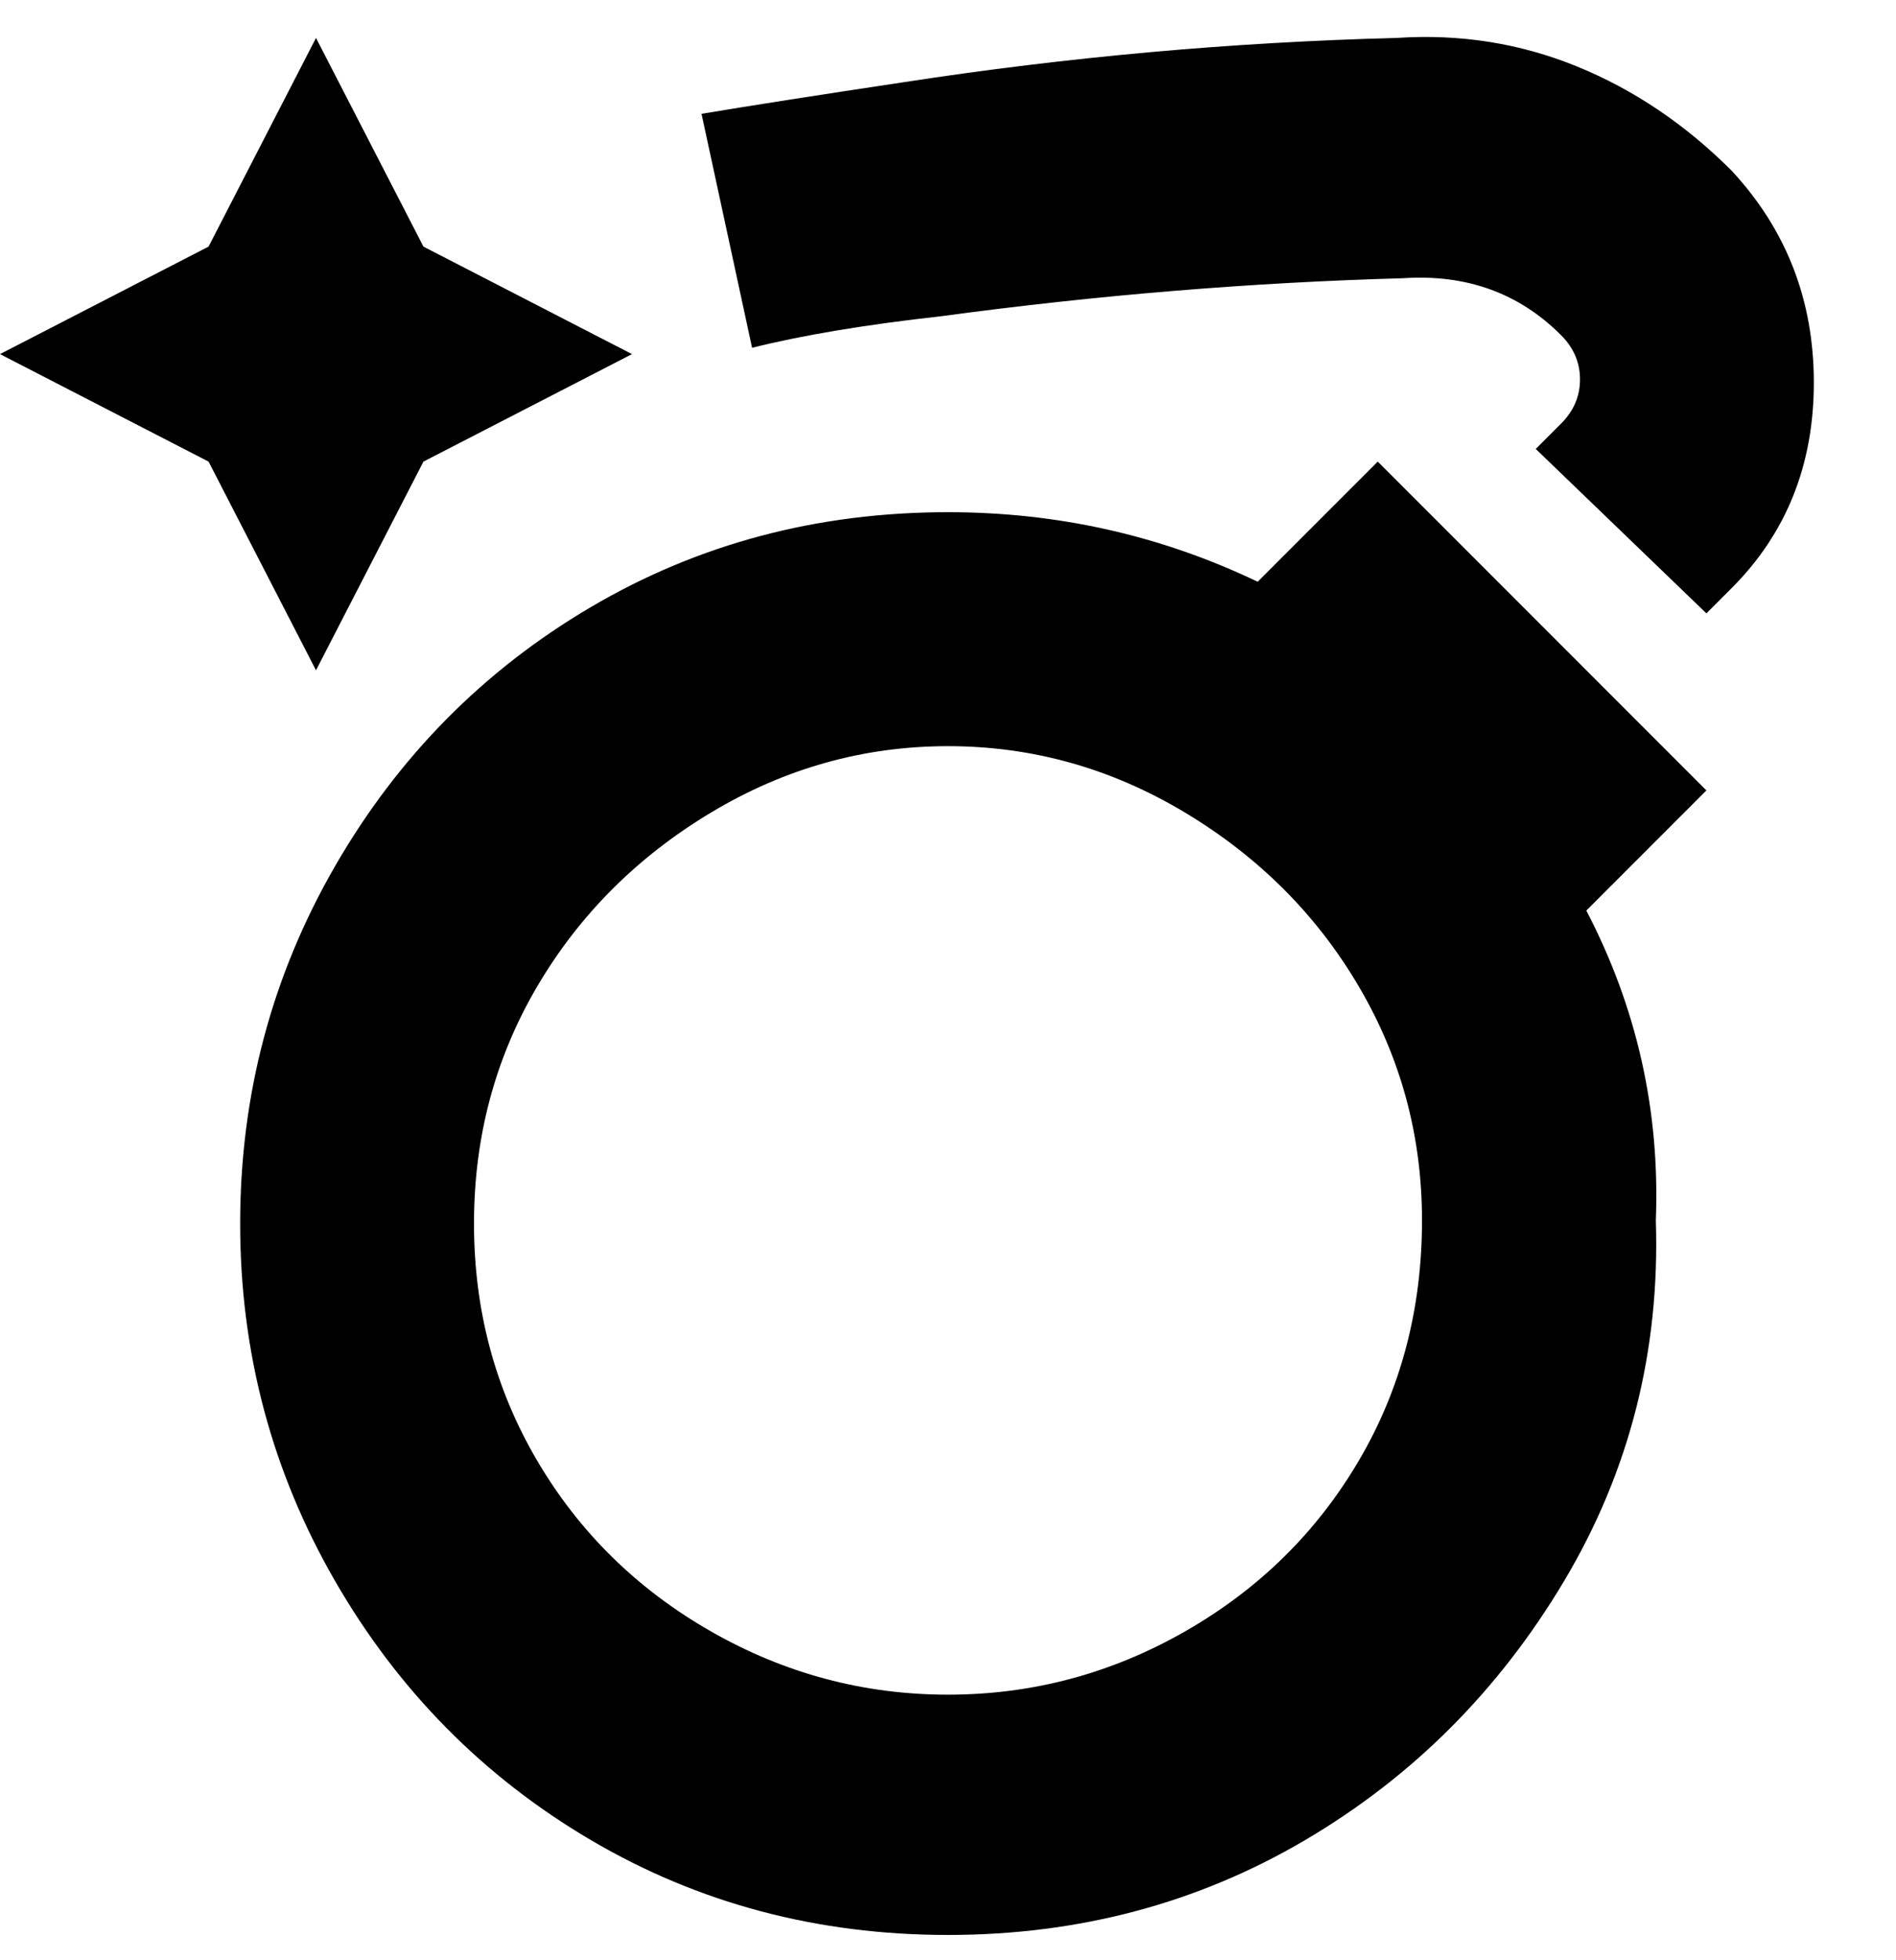 <svg viewBox="0 0 300 310" xmlns="http://www.w3.org/2000/svg"><path d="M50 106L33 73 0 56l33-17L50 6l17 33 33 17-33 17-17 33zm224-79q-11-11-24.5-16.5T221 6q-39 1-78 7-20 3-32 5l8 37q12-3 30-5 37-5 73-6 15-1 25 9 3 3 3 7t-3 7l-4 4 27 26 4-4q13-13 13-32.5T274 27zm-4 98l-19 19q12 23 11 49 1 31-14.5 57t-41 41Q181 306 150 306t-56.5-15Q68 276 53 250t-15-56.5Q38 163 53 137t40.5-41Q119 81 150 81q26 0 49 11l19-19 52 52zm-45 68q0-20-10-37t-27.5-27.5Q170 118 150 118t-37.5 10.5Q95 139 85 156t-10 37.5Q75 214 85 231t27.5 27q17.5 10 37.5 10t37.5-10q17.5-10 27.5-27t10-38z"/></svg>